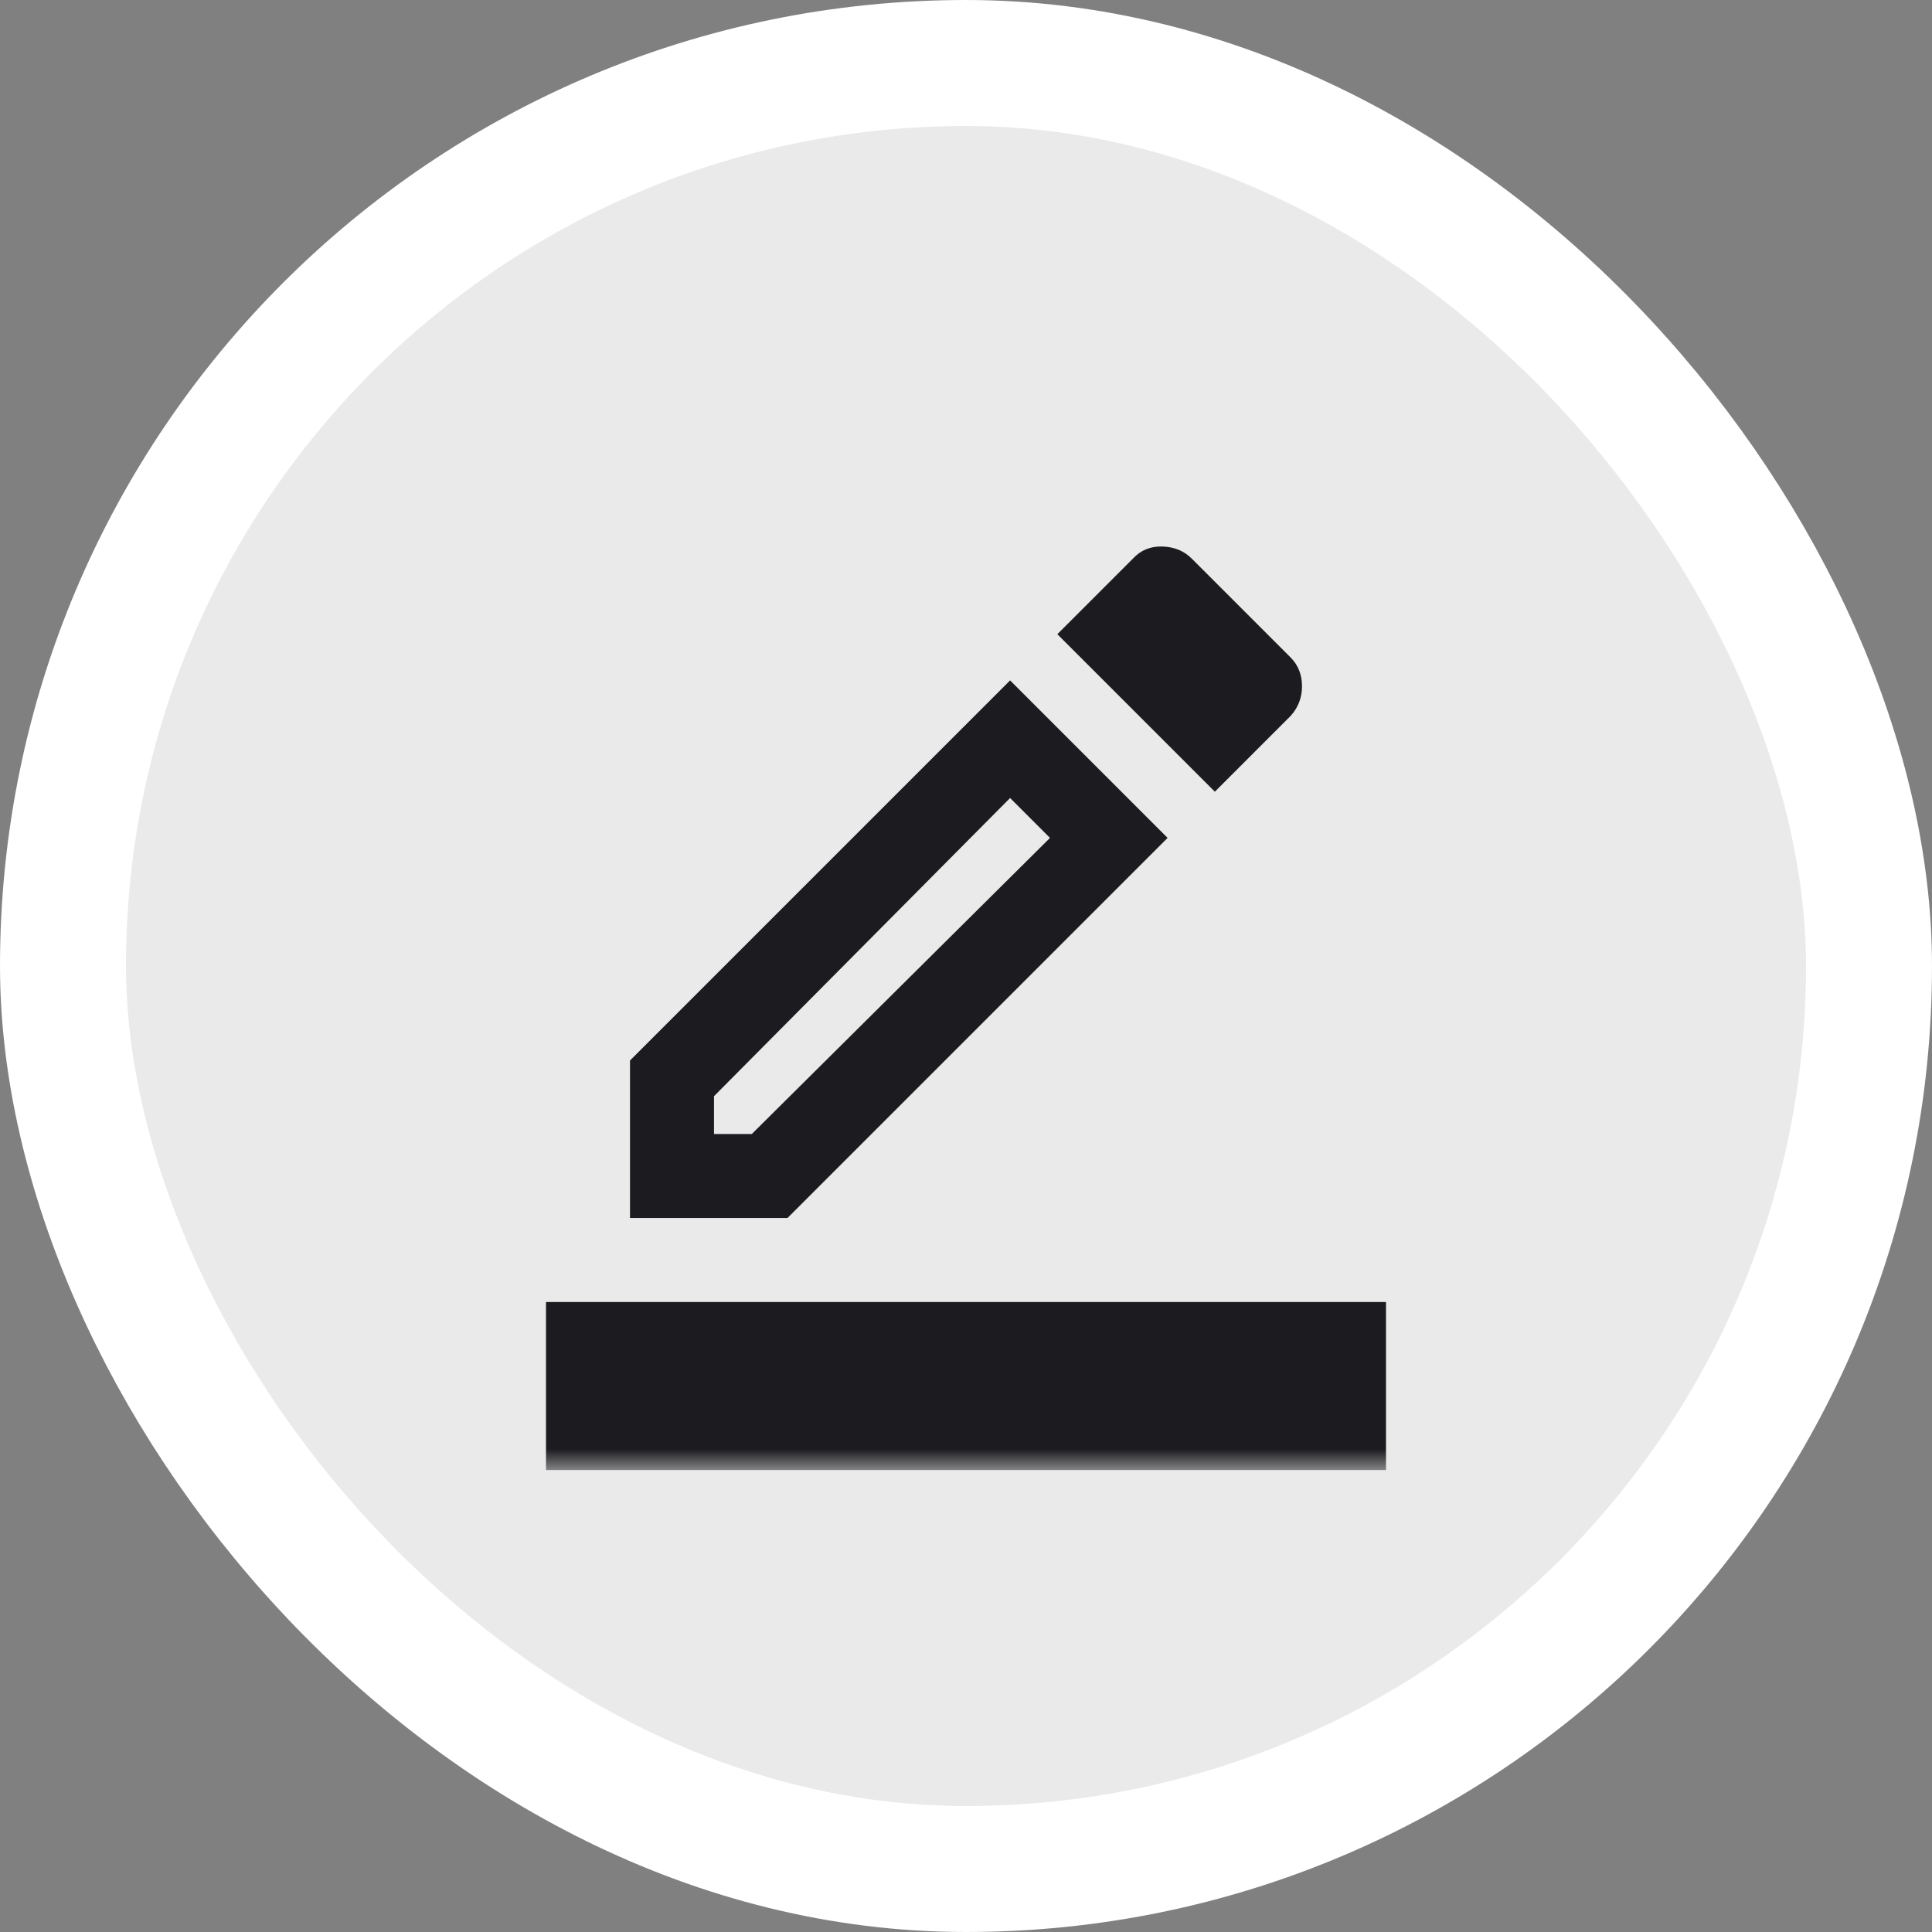 <svg width="46" height="46" viewBox="0 0 46 46" fill="none" xmlns="http://www.w3.org/2000/svg">
<rect x="0" y="0" width="46" height="46" fill="#808080" stroke="none"/>
<rect x="1.5" y="1.5" width="43" height="43" rx="21.5" fill="#EAEAEA"/>
<mask id="mask0_566_6997" style="mask-type:alpha" maskUnits="userSpaceOnUse" x="11" y="11" width="24" height="24">
<rect x="11" y="11" width="24" height="24" fill="#D9D9D9"/>
</mask>
<g mask="url(#mask0_566_6997)">
<path d="M13 35V31H33V35H13ZM15 29V25.25L24.05 16.2L27.8 19.95L18.75 29H15ZM17 27H17.9L25 19.95L24.05 19L17 26.1V27ZM28.925 18.85L25.175 15.1L26.975 13.3C27.158 13.1 27.392 13.004 27.675 13.012C27.958 13.021 28.192 13.117 28.375 13.3L30.725 15.65C30.908 15.833 31 16.063 31 16.338C31 16.613 30.908 16.85 30.725 17.05L28.925 18.85Z" fill="#1C1B1F"/>
</g>
<rect x="1.5" y="1.5" width="43" height="43" rx="21.5" stroke="white" stroke-width="3"/>
</svg>
